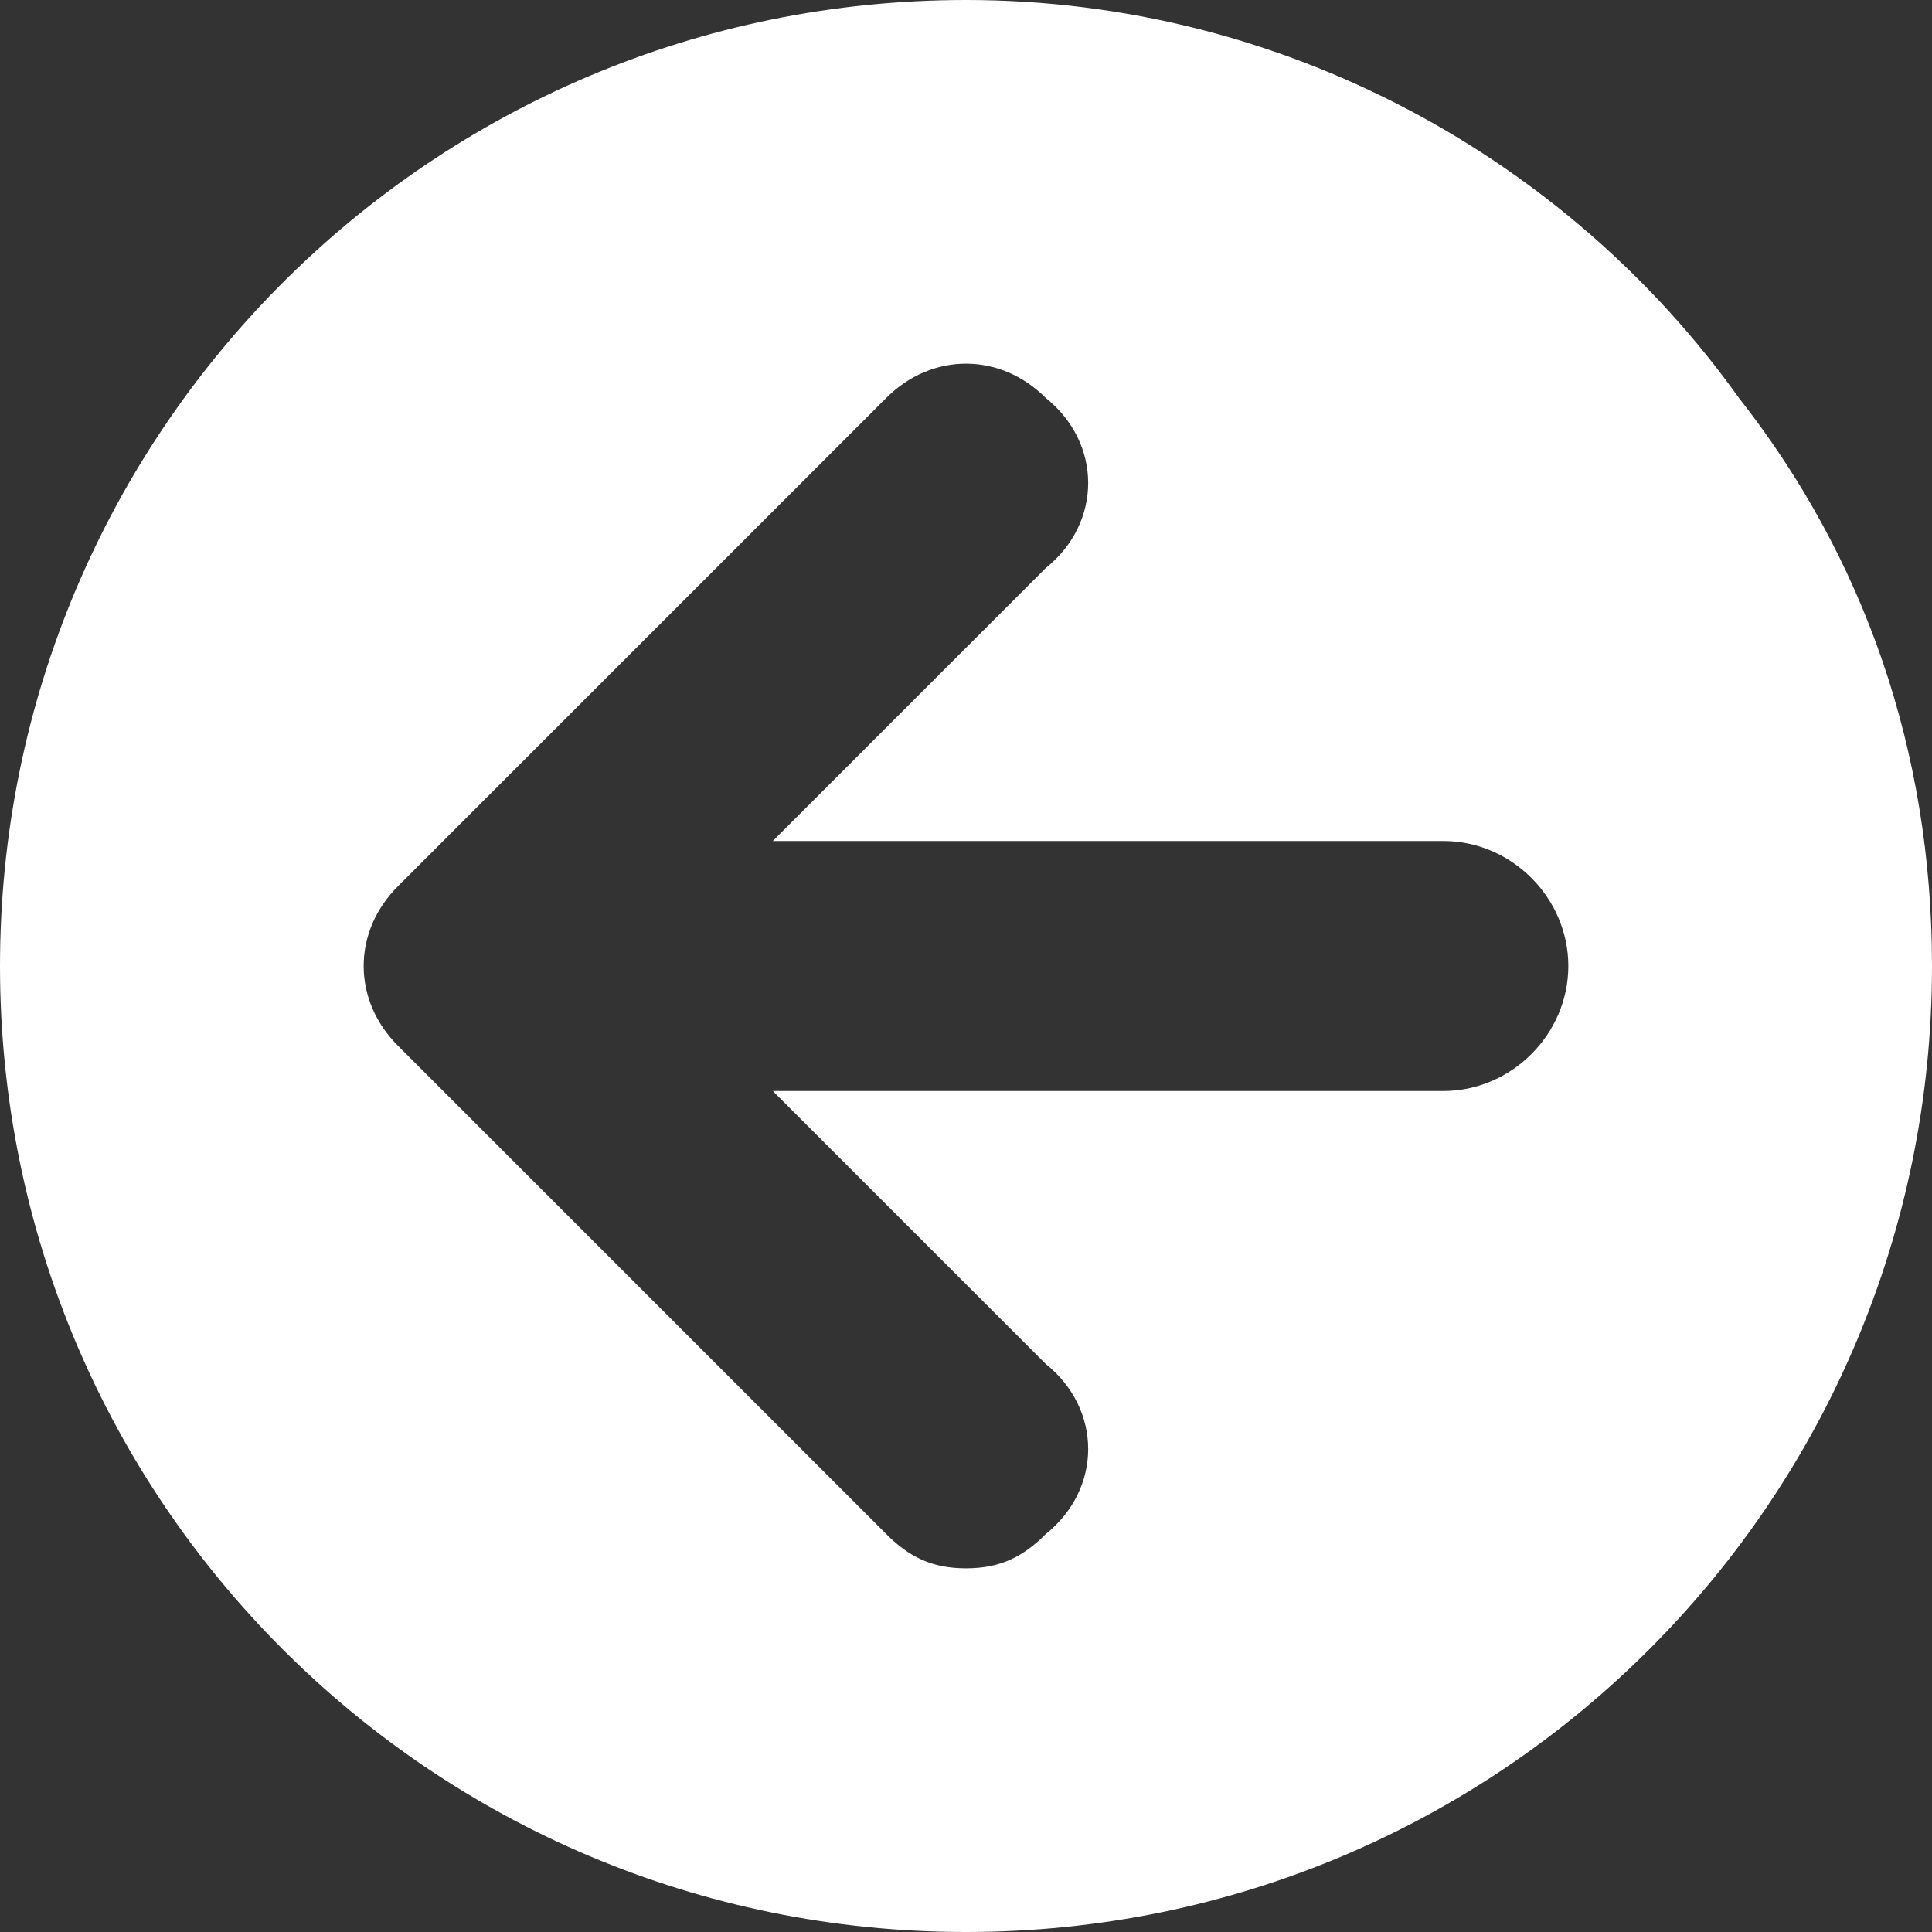 <?xml version="1.0" standalone="no"?>

<svg viewBox="0 0 17 17" style="background-color:#ffffff00" version="1.1" xmlns="http://www.w3.org/2000/svg" xmlns:xlink="http://www.w3.org/1999/xlink" xml:space="preserve" x="0px" y="0px" width="100%" height="100%">
	<rect x="0" y="0" width="17" height="17" fill="#333333" stroke="none"/>
	<g id="Layer">
		<path id="Forma%201" visibility="hidden" d="M 3 4.3 C 4.3 2.7 6.3 1.6 8.5 1.6 C 12.3 1.6 15.4 4.7 15.4 8.5 C 15.4 12.3 12.3 15.4 8.5 15.4 C 4.7 15.4 1.6 12.3 1.6 8.5 C 1.6 6.9 2.1 5.5 3 4.3 " fill="#000000"/>
		<g>
			<path d="M 3.5 7.8 C 3.1 8.2 3.1 8.8 3.5 9.2 L 7.8 13.5 C 8 13.7 8.2 13.8 8.5 13.8 C 8.8 13.8 9 13.7 9.2 13.5 C 9.7 13.1 9.7 12.4 9.2 12 L 6.8 9.6 L 12.7 9.6 C 13.3 9.6 13.8 9.1 13.8 8.5 C 13.8 7.9 13.3 7.4 12.7 7.4 L 6.8 7.4 L 9.2 5 C 9.7 4.6 9.7 3.9 9.2 3.5 C 8.8 3.1 8.2 3.1 7.8 3.5 L 3.5 7.8 ZM 15.3 3.5 C 16.4 4.9 17 6.6 17 8.5 C 17 13.2 13.2 17 8.5 17 C 3.8 17 0 13.2 0 8.5 C 0 3.8 3.8 0 8.5 0 C 11.3 0 13.8 1.4 15.3 3.5 Z" fill="#ffffff"/>
		</g>
	</g>
</svg>